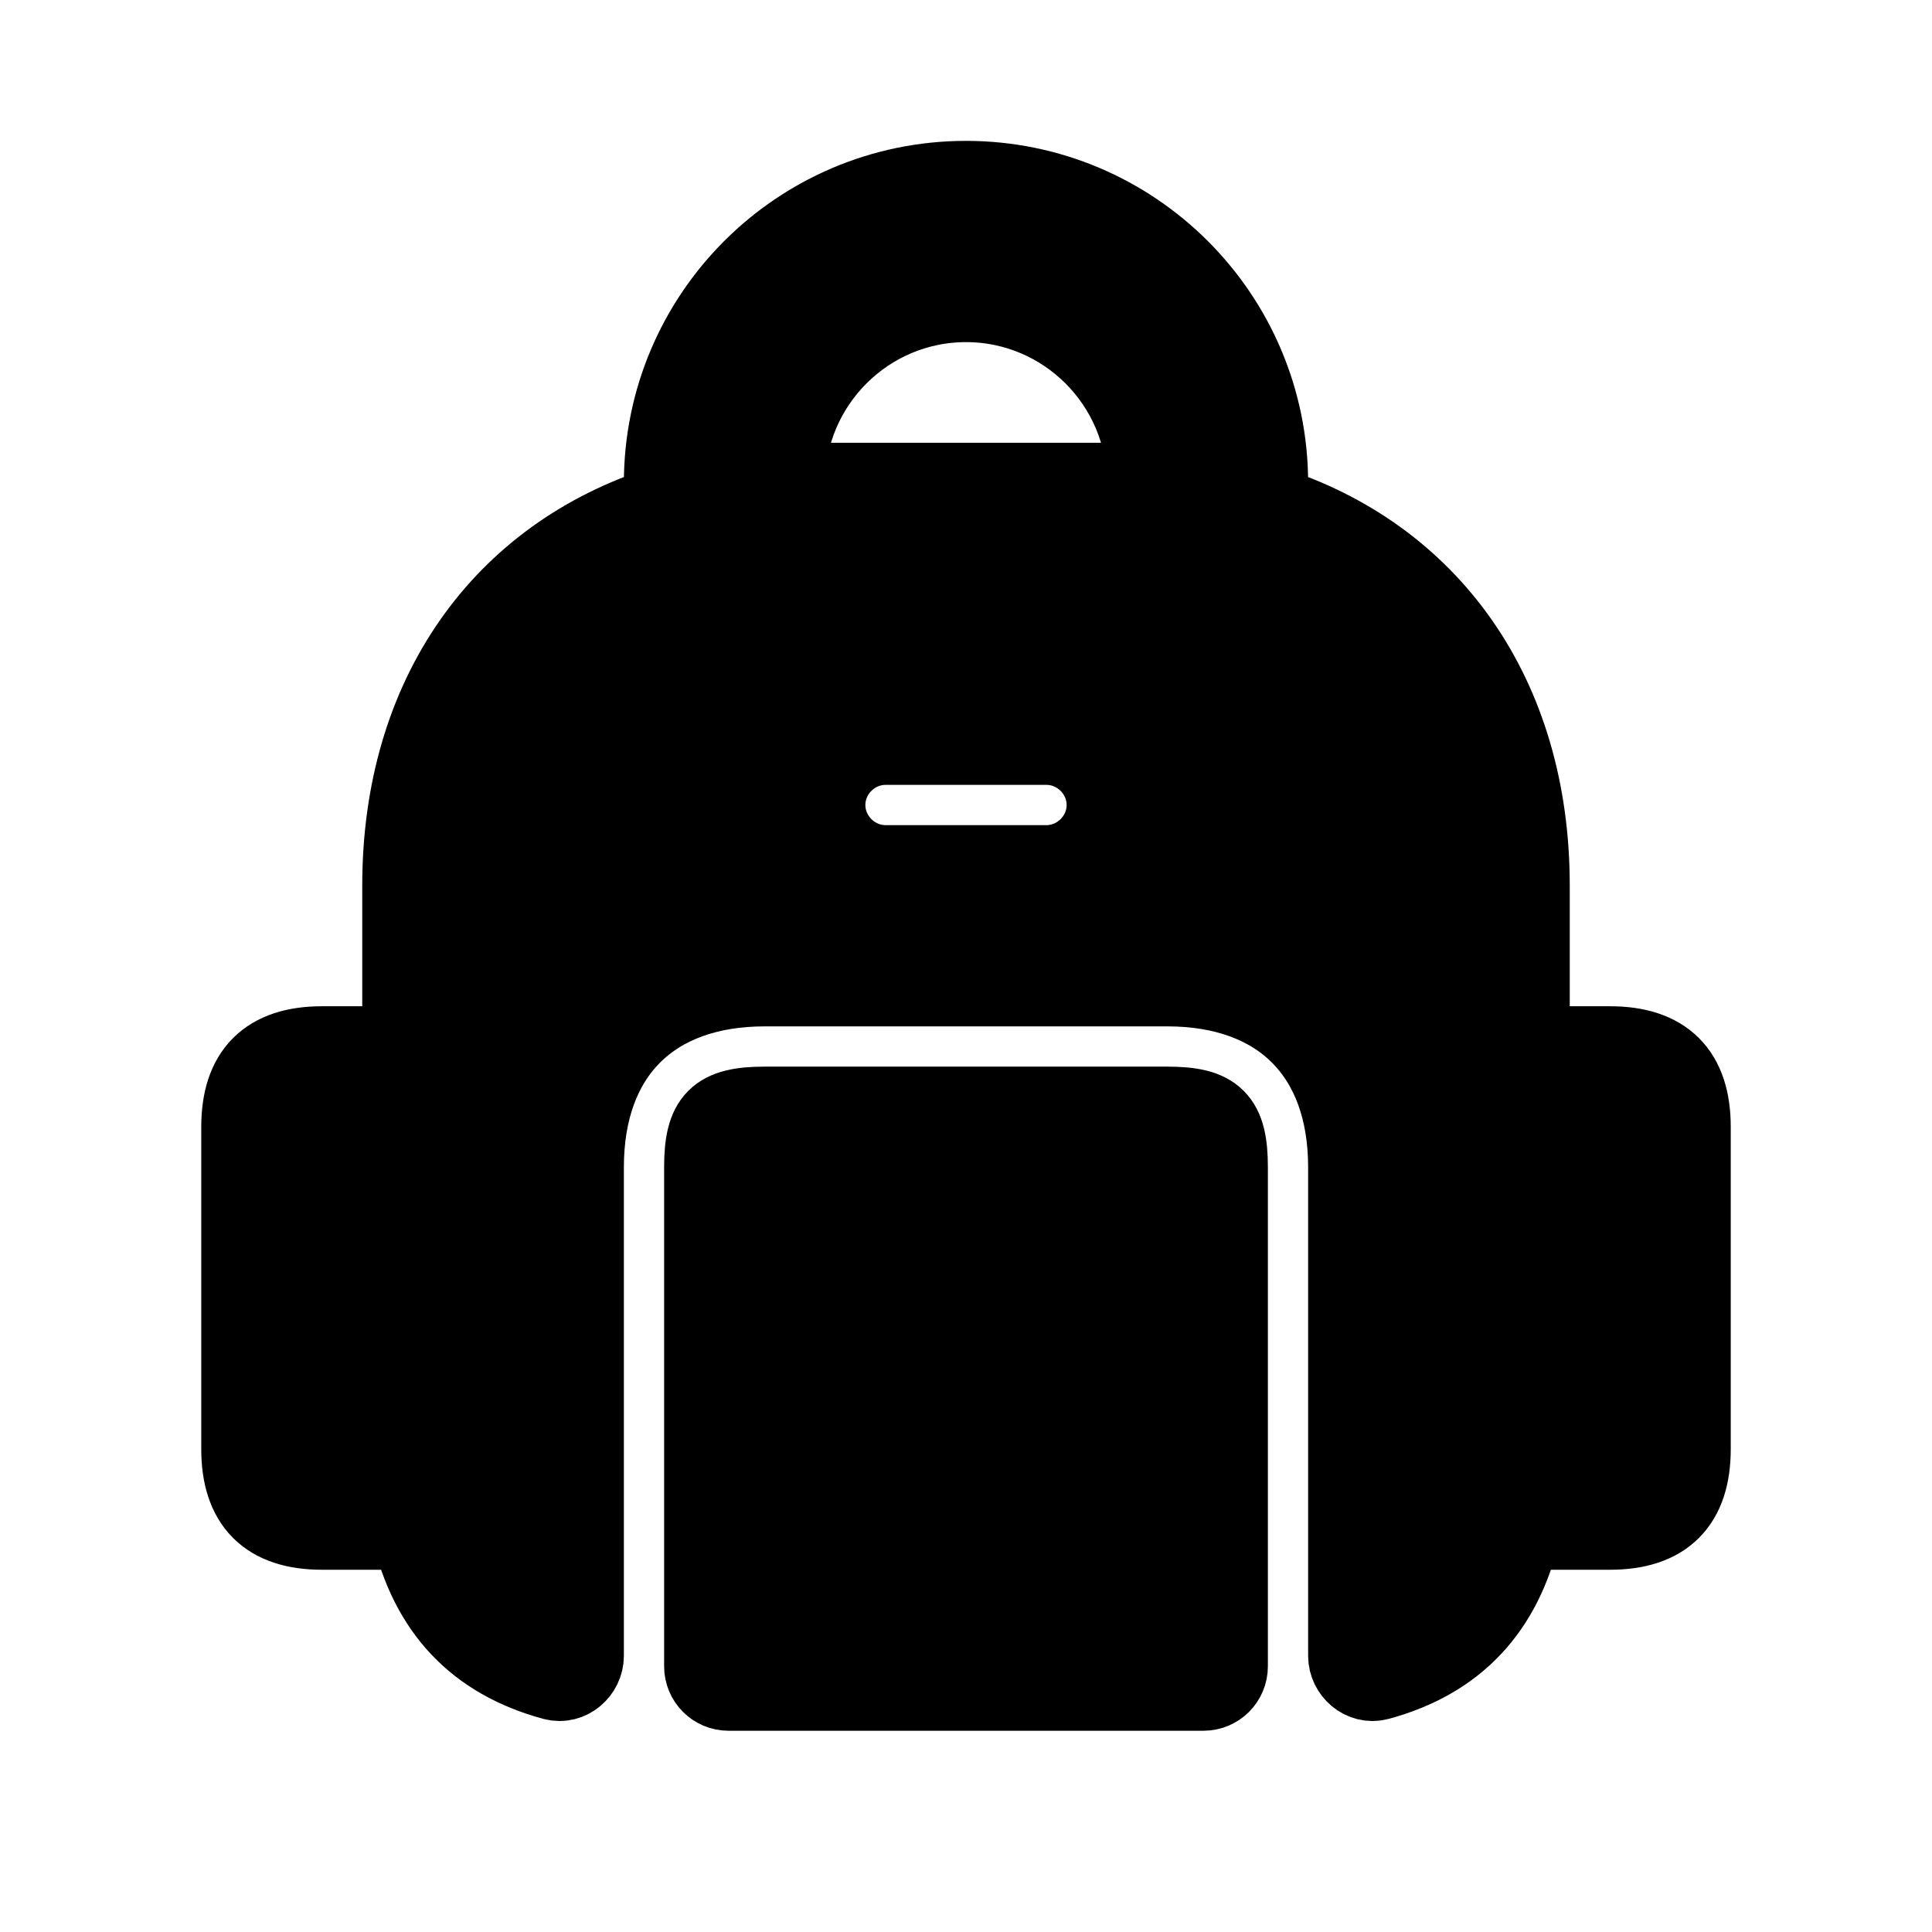 <svg viewBox="0 0 24 24" fill="currentColor" stroke="currentColor" xmlns="http://www.w3.org/2000/svg">
<path d="M15.25 14.5V20.7C15.25 20.866 15.116 21 14.95 21H9.05C8.884 21 8.75 20.866 8.75 20.7V14.5C8.75 13.911 8.911 13.75 9.5 13.75H14.5C15.089 13.75 15.25 13.911 15.25 14.5ZM21 14V18C21 18.67 20.67 19 20 19H18.89C18.66 19.99 18.08 20.61 17.12 20.87C16.93 20.92 16.75 20.76 16.75 20.57V14.5C16.75 13.09 15.91 12.25 14.5 12.25H9.5C8.09 12.25 7.25 13.09 7.25 14.5V20.57C7.25 20.76 7.07 20.92 6.88 20.87C5.92 20.61 5.34 19.99 5.11 19H4C3.33 19 3 18.67 3 18V14C3 13.33 3.33 13 4 13H5V11C5 8.64 6.25 6.91 8.25 6.28V6C8.25 3.93 9.93 2.25 12 2.25C14.07 2.25 15.75 3.93 15.75 6V6.28C17.75 6.91 19 8.64 19 11V13H20C20.67 13 21 13.33 21 14ZM13.75 10C13.75 9.59 13.41 9.25 13 9.25H11C10.59 9.25 10.25 9.59 10.25 10C10.25 10.41 10.59 10.75 11 10.75H13C13.41 10.75 13.75 10.41 13.75 10ZM14.25 6C14.25 4.76 13.24 3.75 12 3.75C10.76 3.75 9.75 4.76 9.75 6V6.02C9.84 6.02 9.91 6 10 6H14C14.09 6 14.16 6.02 14.25 6.02V6Z" />
</svg>
